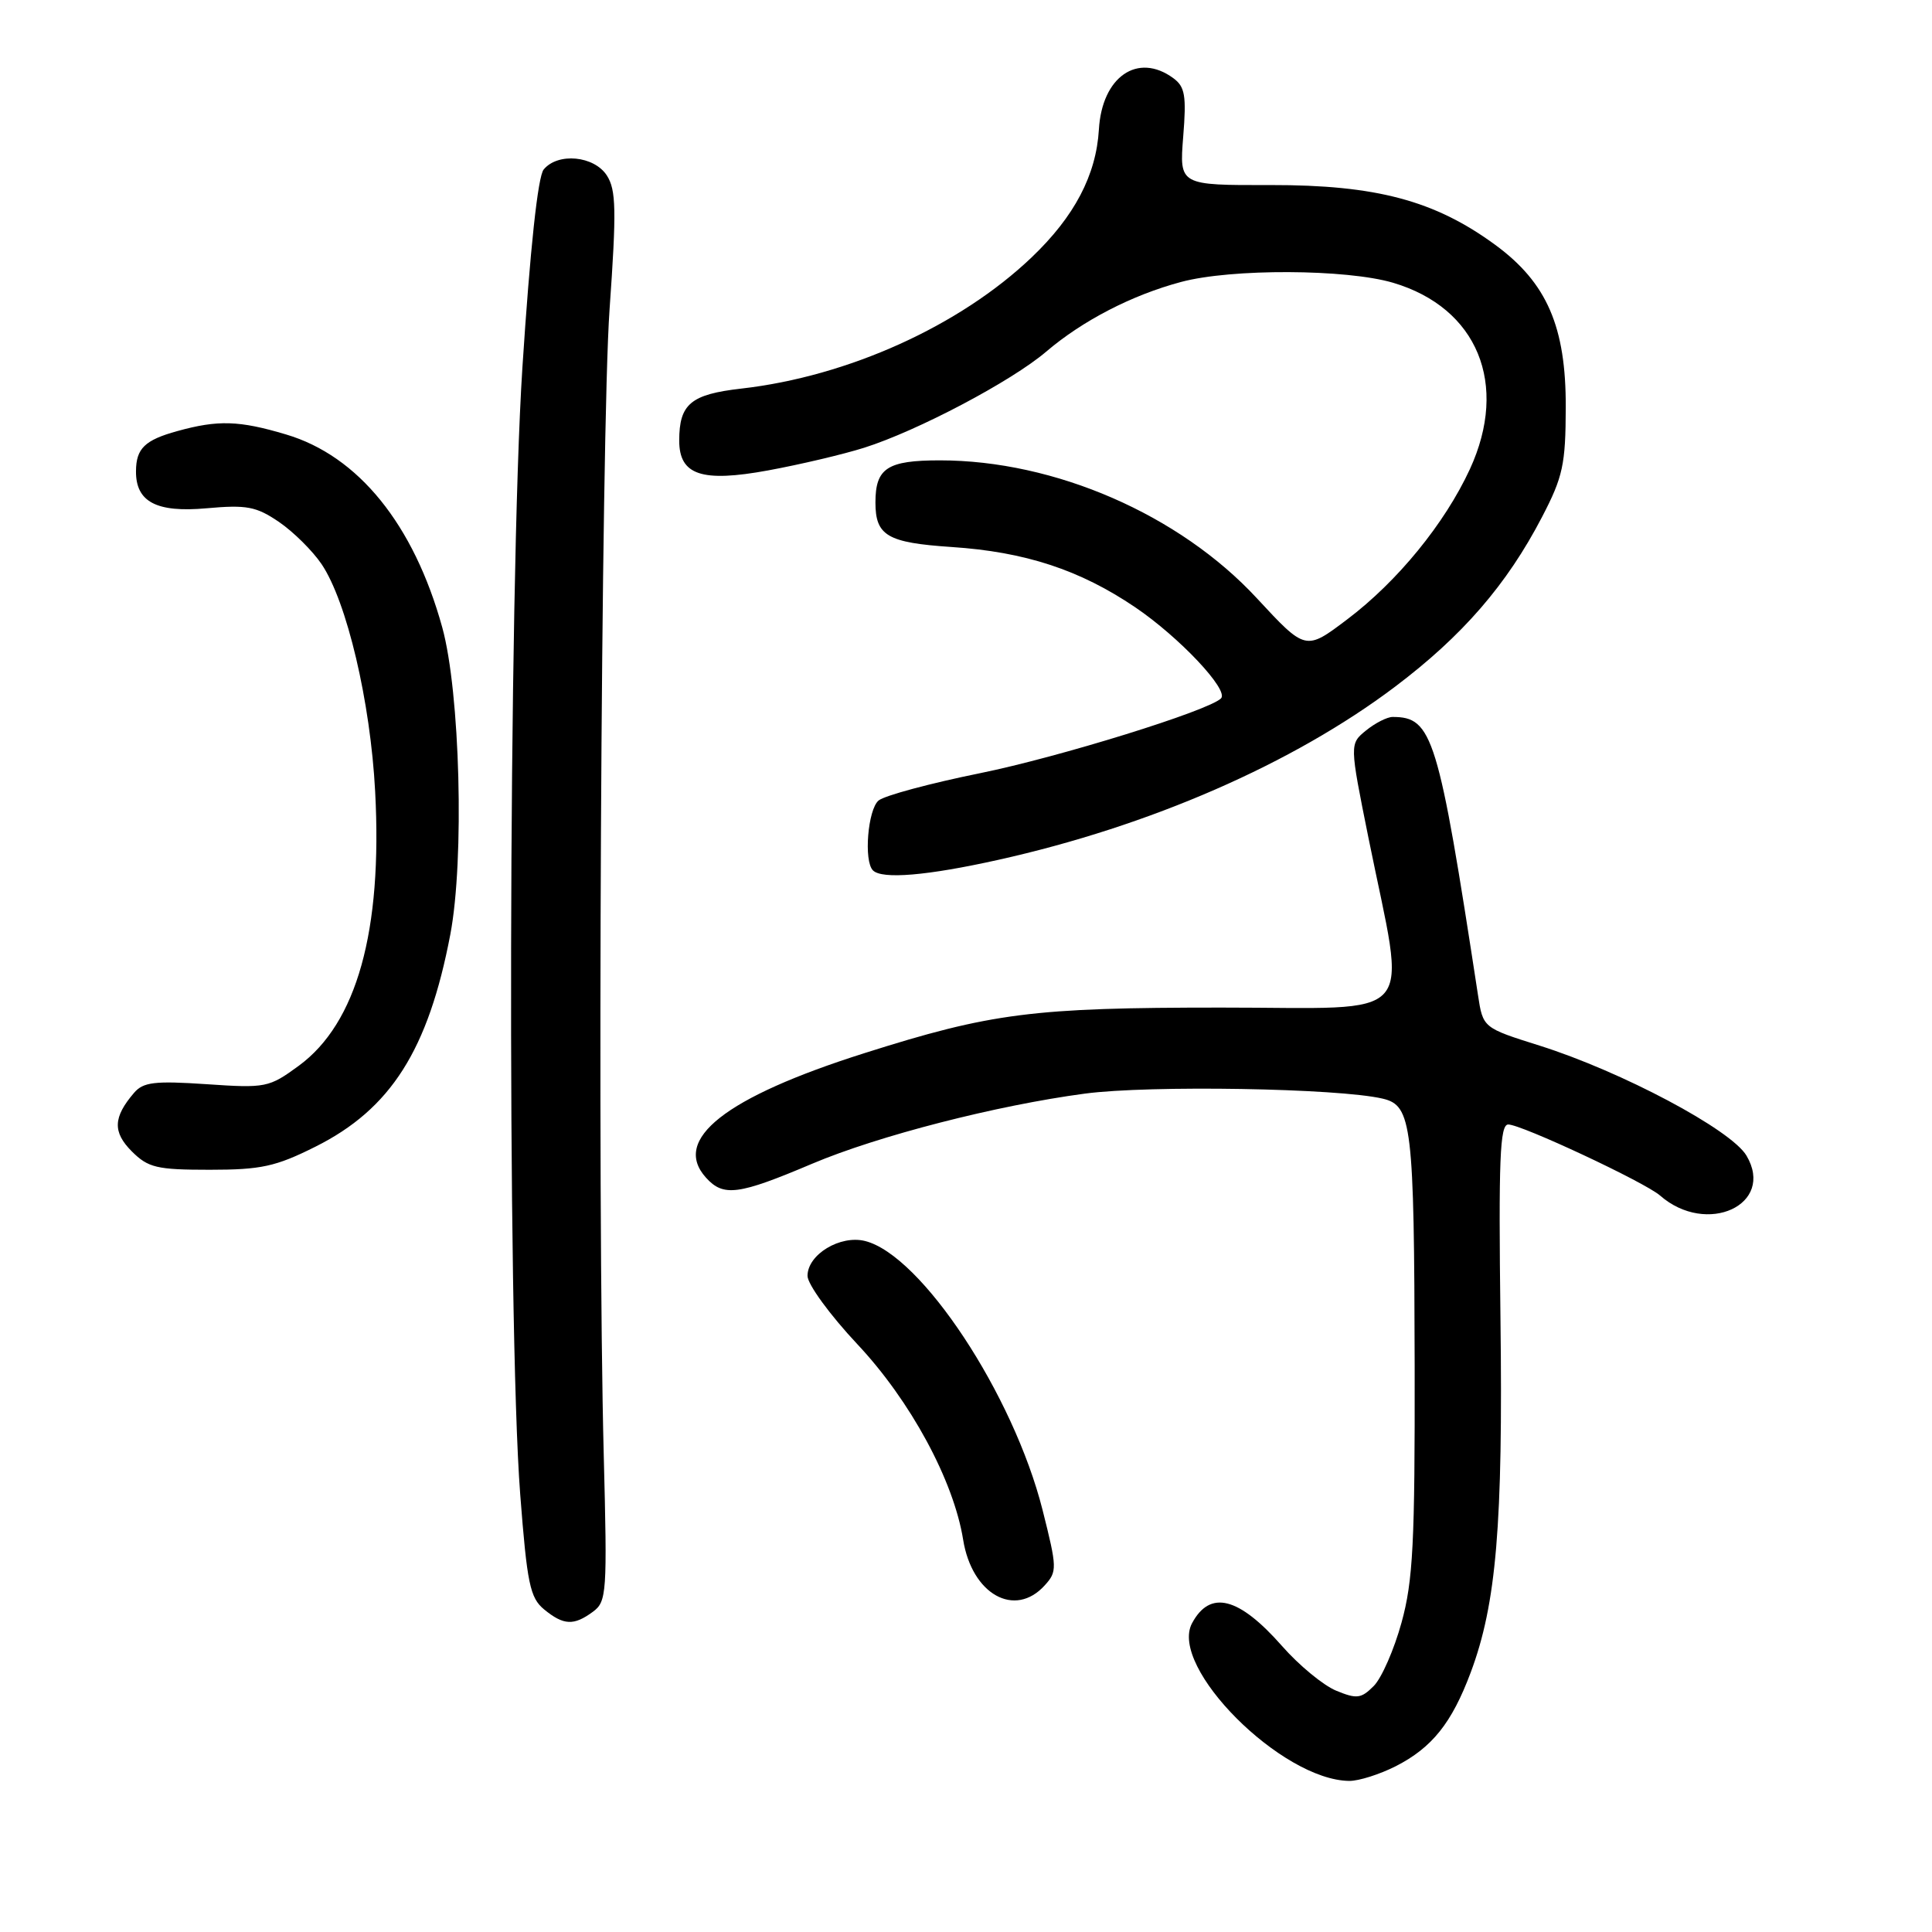 <?xml version="1.0" encoding="UTF-8" standalone="no"?>
<!DOCTYPE svg PUBLIC "-//W3C//DTD SVG 1.1//EN" "http://www.w3.org/Graphics/SVG/1.1/DTD/svg11.dtd" >
<svg xmlns="http://www.w3.org/2000/svg" xmlns:xlink="http://www.w3.org/1999/xlink" version="1.1" viewBox="0 0 256 256">
 <g >
 <path fill="currentColor"
d=" M 184.95 234.03 C 189.76 231.57 192.37 228.31 194.88 221.60 C 198.28 212.50 199.16 202.05 198.82 174.75 C 198.56 153.61 198.74 149.00 199.85 149.00 C 201.60 149.00 217.94 156.65 219.96 158.41 C 226.15 163.83 235.26 159.63 231.42 153.13 C 229.39 149.69 214.87 141.98 204.00 138.55 C 196.50 136.19 196.50 136.19 195.84 131.84 C 190.58 97.50 189.82 95.00 184.53 95.00 C 183.81 95.00 182.23 95.80 181.02 96.78 C 178.82 98.57 178.82 98.57 181.33 111.03 C 186.35 135.91 188.45 133.50 161.81 133.51 C 136.85 133.51 131.37 134.21 114.50 139.56 C 96.10 145.39 88.97 150.99 93.55 156.05 C 95.86 158.61 97.83 158.35 107.64 154.19 C 116.39 150.49 132.04 146.47 143.75 144.91 C 152.31 143.77 177.38 144.19 183.23 145.58 C 187.08 146.49 187.39 149.02 187.45 181.00 C 187.49 204.43 187.24 209.46 185.71 215.00 C 184.73 218.57 183.07 222.36 182.03 223.40 C 180.36 225.08 179.78 225.15 177.04 224.02 C 175.33 223.31 172.11 220.65 169.88 218.11 C 164.14 211.59 160.34 210.63 157.95 215.09 C 154.85 220.89 169.81 235.89 178.79 235.98 C 180.05 235.99 182.82 235.11 184.95 234.03 Z  M 78.56 213.57 C 80.40 212.22 80.47 211.10 80.00 192.82 C 79.12 158.97 79.64 57.08 80.77 41.00 C 81.70 27.82 81.64 25.16 80.41 23.25 C 78.72 20.64 73.92 20.18 72.04 22.46 C 71.27 23.38 70.24 33.02 69.22 48.71 C 67.37 77.37 67.18 175.19 68.93 198.00 C 69.84 209.84 70.23 211.71 72.09 213.25 C 74.68 215.37 76.02 215.44 78.56 213.57 Z  M 138.43 210.07 C 140.10 208.24 140.08 207.76 138.14 200.06 C 134.27 184.77 122.09 166.32 114.63 164.44 C 111.33 163.61 107.00 166.23 107.00 169.06 C 107.00 170.17 109.97 174.24 113.59 178.10 C 120.65 185.61 126.36 196.18 127.62 204.01 C 128.78 211.26 134.47 214.45 138.43 210.07 Z  M 41.80 151.94 C 51.78 146.95 56.75 139.13 59.67 123.82 C 61.55 113.92 60.97 91.71 58.60 83.13 C 54.83 69.49 47.48 60.41 37.91 57.57 C 31.68 55.71 28.89 55.63 23.50 57.12 C 19.19 58.31 18.04 59.42 18.02 62.42 C 17.98 66.50 20.73 67.95 27.36 67.35 C 32.71 66.87 33.95 67.11 36.98 69.17 C 38.89 70.48 41.42 72.99 42.61 74.75 C 45.96 79.71 49.09 92.99 49.71 104.89 C 50.69 123.36 47.28 135.58 39.59 141.22 C 35.64 144.11 35.23 144.20 27.35 143.66 C 20.49 143.20 18.98 143.38 17.76 144.81 C 14.99 148.04 14.91 150.00 17.46 152.56 C 19.64 154.73 20.76 155.00 27.79 155.00 C 34.59 155.00 36.53 154.58 41.80 151.94 Z  M 132.25 113.94 C 152.35 109.47 171.31 101.20 184.83 91.01 C 193.78 84.26 199.66 77.48 204.33 68.50 C 207.10 63.18 207.45 61.54 207.47 54.00 C 207.51 43.30 204.98 37.47 198.12 32.44 C 190.11 26.57 182.34 24.50 168.38 24.52 C 156.27 24.55 156.27 24.55 156.78 18.12 C 157.22 12.66 157.02 11.49 155.46 10.35 C 150.75 6.90 146.02 10.17 145.61 17.15 C 145.25 23.21 142.37 28.69 136.70 34.10 C 127.17 43.19 112.37 49.88 98.23 51.49 C 91.54 52.25 90.00 53.53 90.00 58.38 C 90.00 62.95 92.97 63.95 101.79 62.33 C 106.03 61.55 111.75 60.20 114.50 59.33 C 121.56 57.10 134.04 50.51 138.62 46.60 C 143.45 42.48 149.98 39.10 156.50 37.36 C 163.18 35.57 178.41 35.64 184.60 37.47 C 195.78 40.79 199.95 50.91 194.77 62.16 C 191.44 69.37 185.17 77.05 178.50 82.08 C 173.00 86.24 173.00 86.24 166.54 79.27 C 156.27 68.18 139.77 61.00 124.54 61.00 C 117.57 61.00 116.00 62.03 116.00 66.58 C 116.00 70.99 117.58 71.91 126.08 72.48 C 135.82 73.12 143.10 75.51 150.41 80.46 C 156.26 84.42 162.88 91.45 161.79 92.54 C 160.17 94.17 140.31 100.33 129.87 102.45 C 123.26 103.79 117.20 105.42 116.42 106.07 C 114.99 107.26 114.43 114.10 115.67 115.33 C 116.87 116.54 122.87 116.03 132.25 113.94 Z "/>
</g>
</svg>